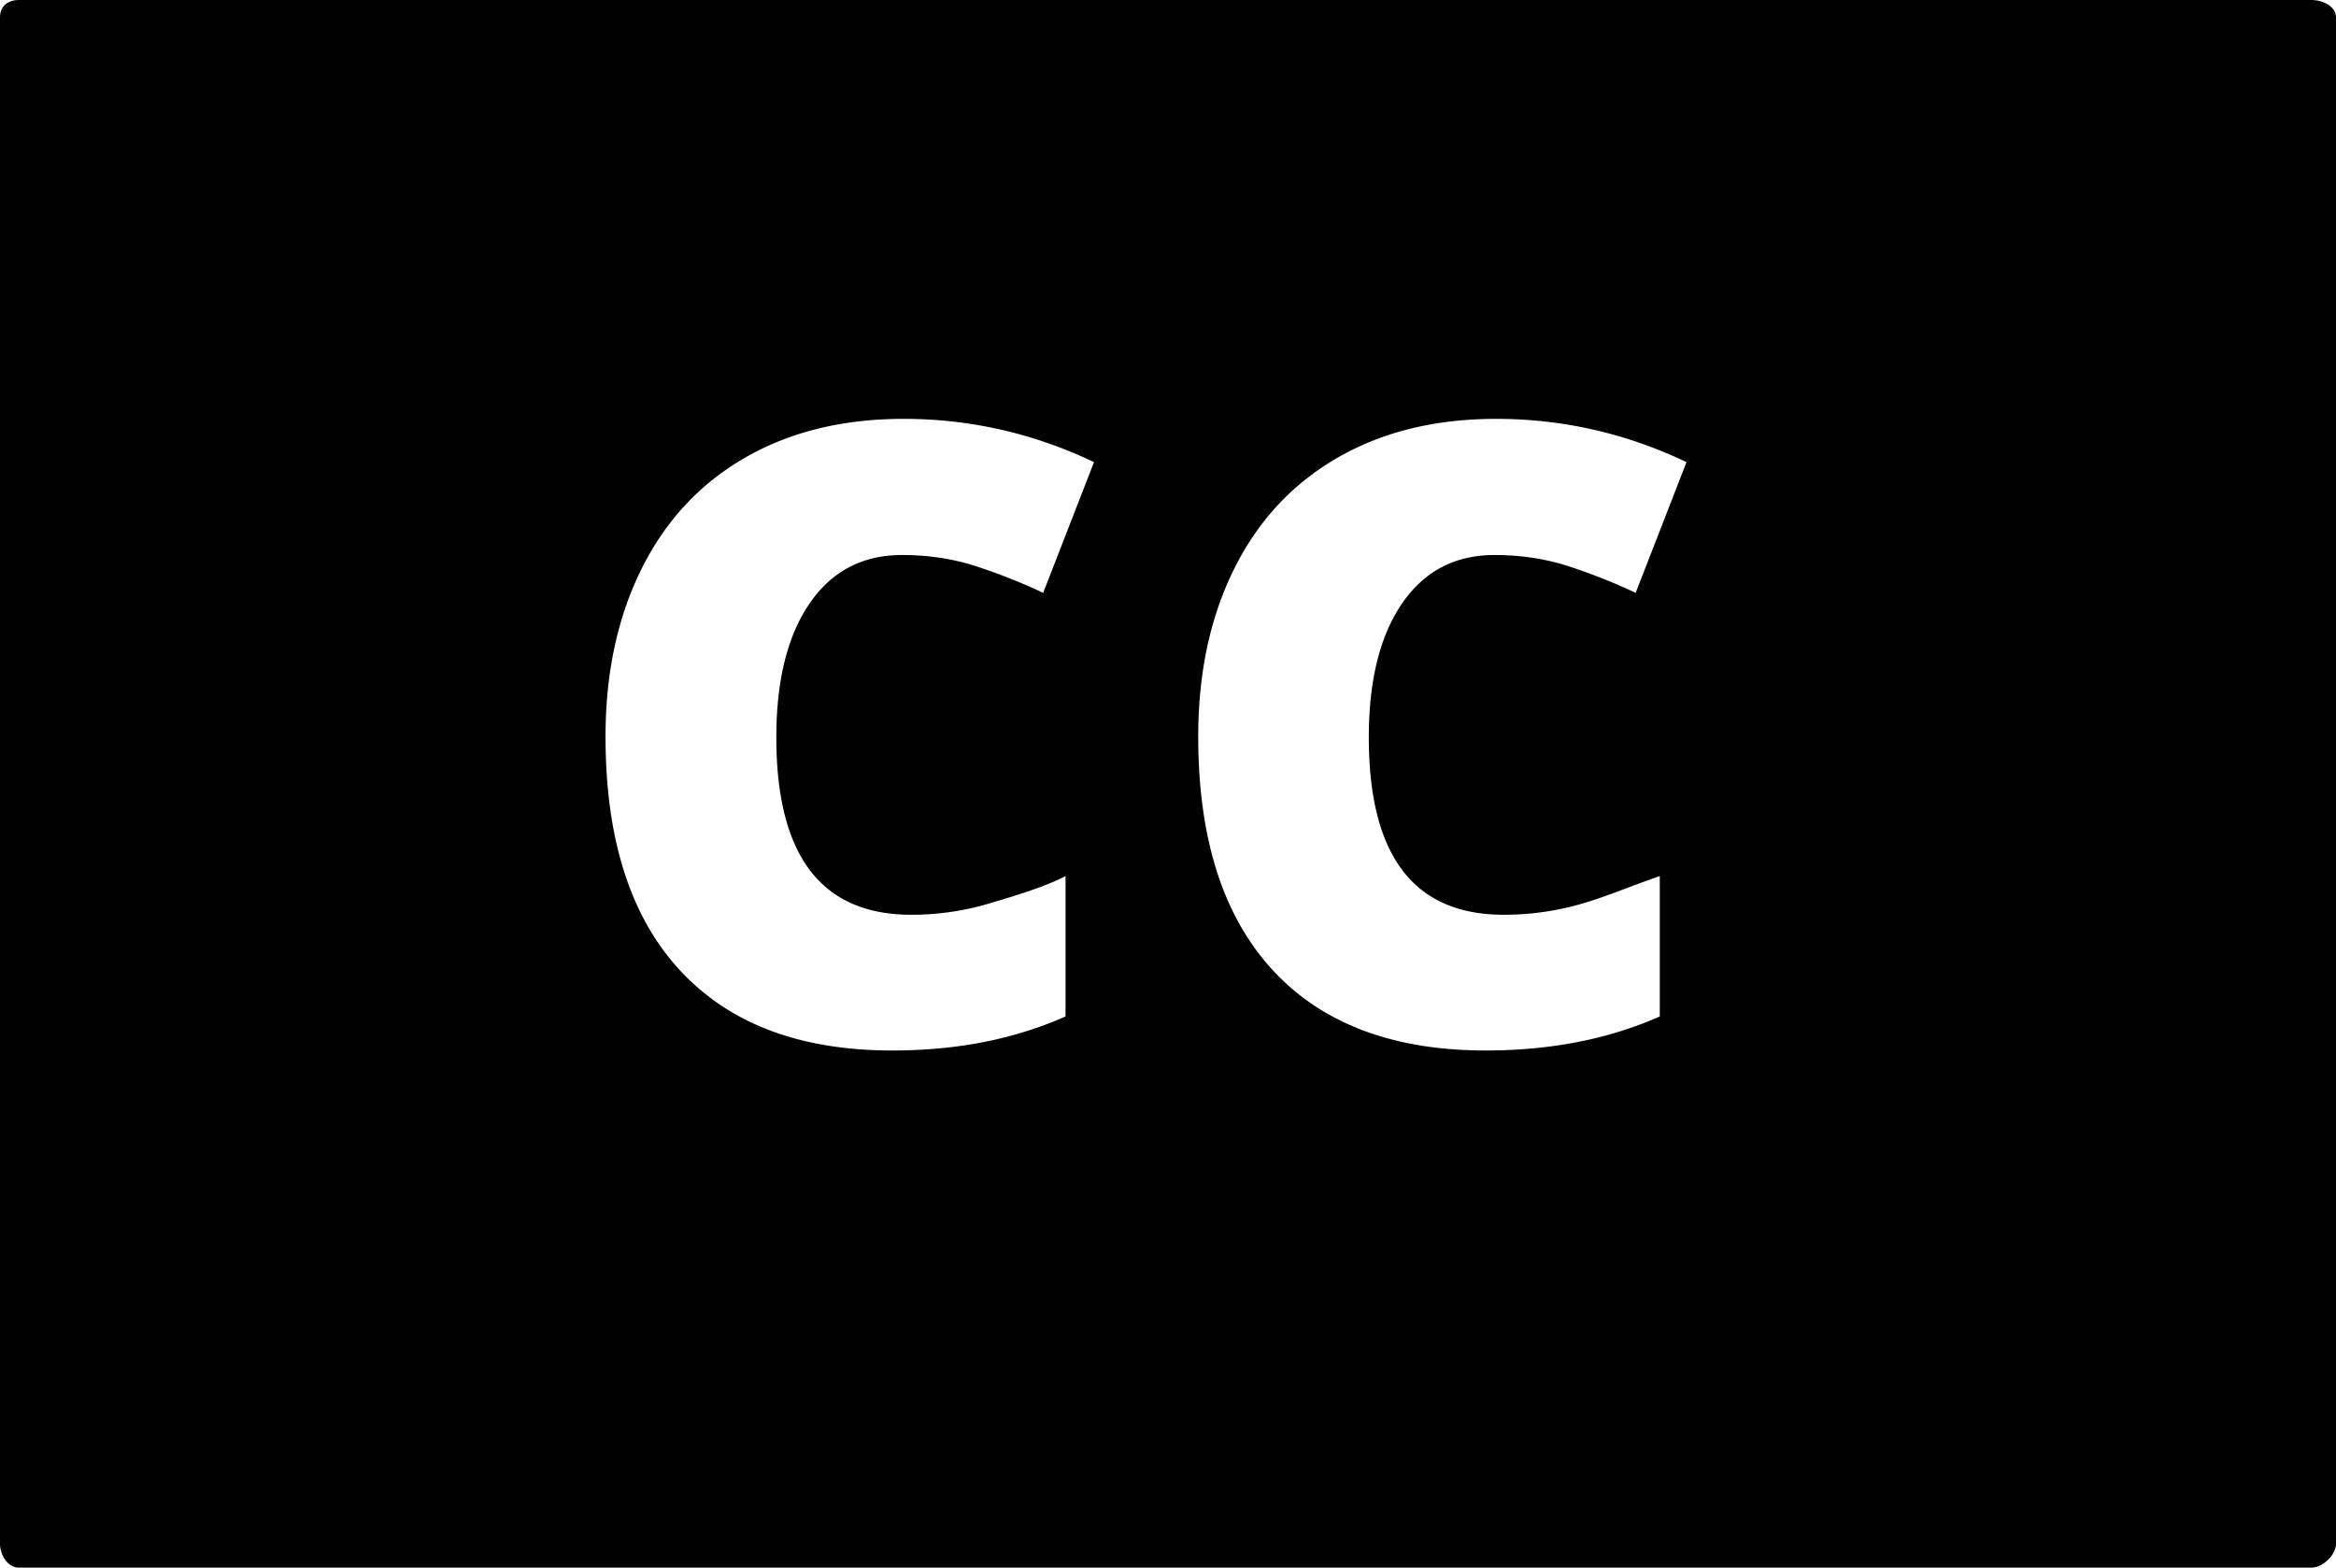 <svg width="228" height="153" viewBox="0 0 228 153" xmlns="http://www.w3.org/2000/svg">
    <title>
        PBS-closed_caption
    </title>
    <path d="M225.593 0H1.858C.748 0 0 .603 0 1.71v148.943C0 151.759.751 153 1.858 153h223.735c1.11 0 2.407-1.24 2.407-2.347V1.71C228 .604 226.7 0 225.593 0m-78.827 89.278a27.03 27.03 0 0 0 7.719-1.107c2.489-.738 4.515-1.627 7.515-2.666v13.699c-5 2.215-10.672 3.322-16.989 3.322-9.05 0-15.994-2.625-20.82-7.875-4.826-5.25-7.241-12.838-7.241-22.763 0-6.207 1.168-11.662 3.506-16.366 2.338-4.703 5.7-8.319 10.089-10.848 4.389-2.53 9.549-3.794 15.483-3.794 6.48 0 12.674 1.408 18.58 4.224l-4.963 12.756a55.88 55.88 0 0 0-6.644-2.625c-2.215-.711-4.594-1.066-7.137-1.066-3.856 0-6.863 1.579-9.024 4.737-2.16 3.158-3.24 7.513-3.24 13.064 0 11.539 4.389 17.308 13.166 17.308m-57.828 0a26.45 26.45 0 0 0 7.634-1.107c2.488-.738 5.428-1.627 7.428-2.666v13.699c-5 2.215-10.586 3.322-16.903 3.322-9.05 0-15.951-2.625-20.777-7.875-4.826-5.25-7.219-12.838-7.219-22.763 0-6.207 1.178-11.662 3.515-16.366 2.338-4.703 5.707-8.319 10.095-10.848 4.389-2.53 9.553-3.794 15.487-3.794 6.48 0 12.675 1.408 18.581 4.224l-4.963 12.756a55.813 55.813 0 0 0-6.644-2.625c-2.214-.711-4.593-1.066-7.136-1.066-3.856 0-6.864 1.579-9.024 4.737-2.16 3.158-3.24 7.513-3.24 13.064 0 11.539 4.389 17.308 13.166 17.308" fill-rule="evenodd"/>
</svg>
